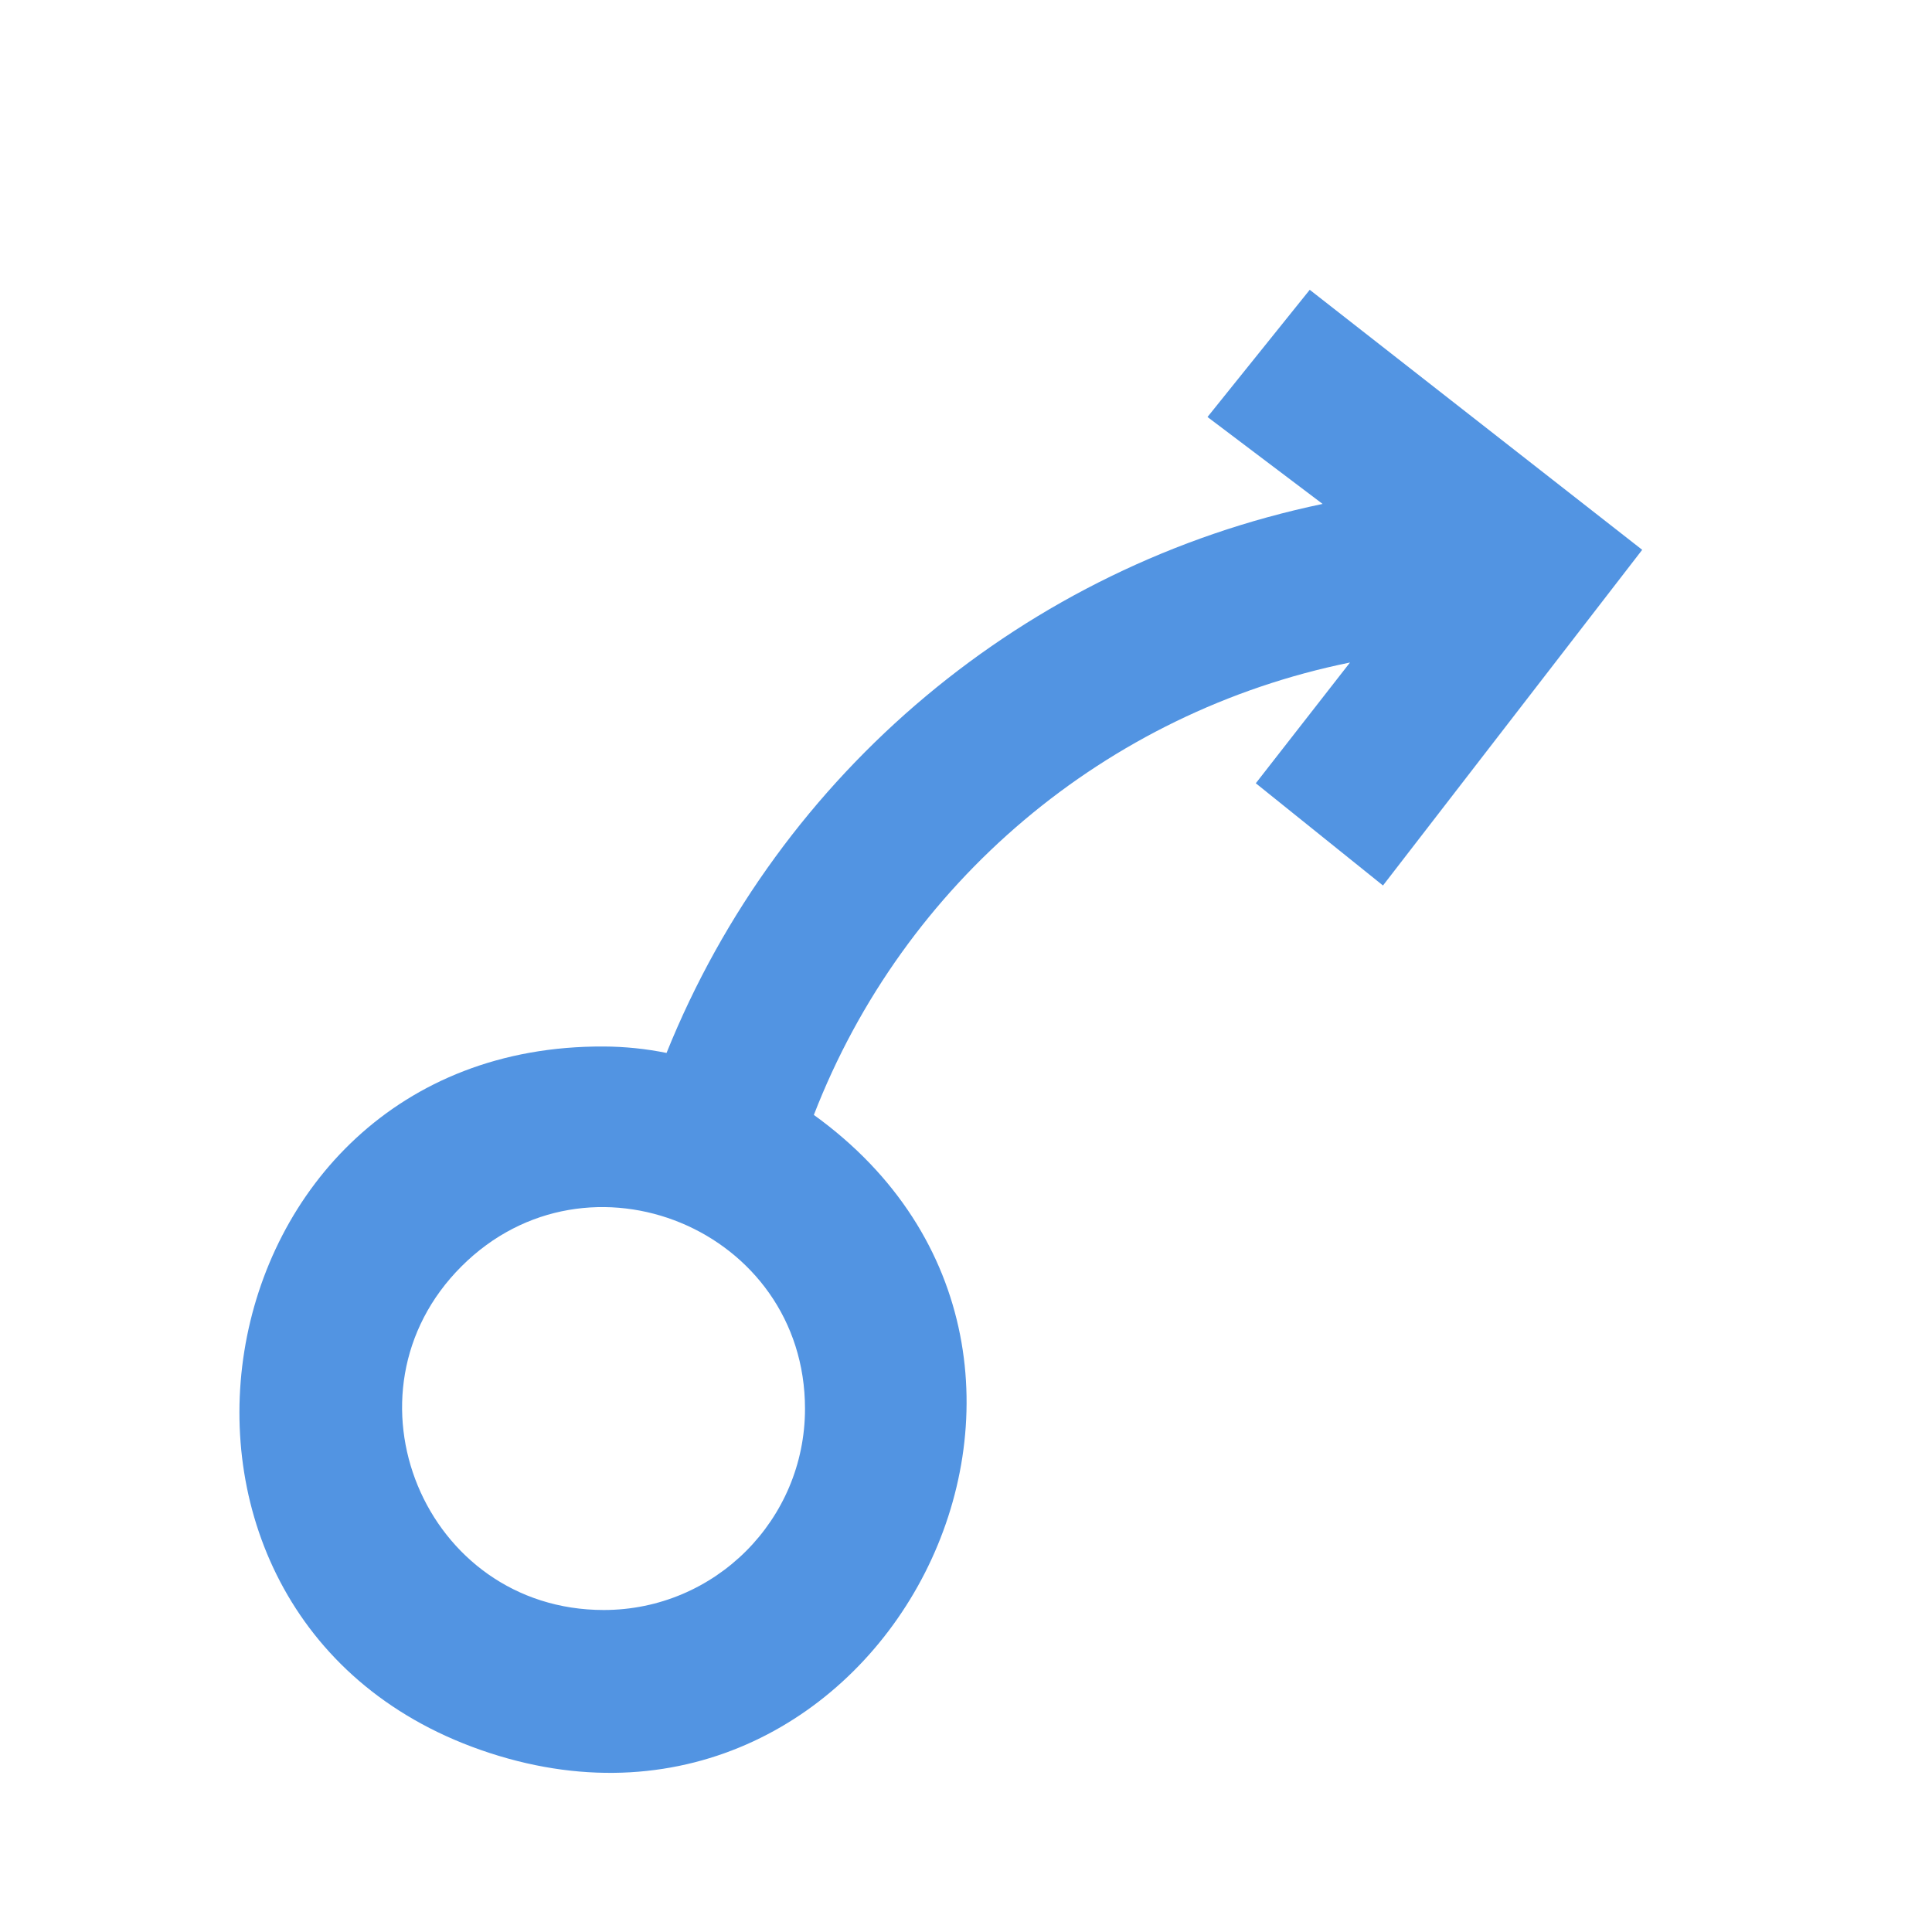 <?xml version="1.0" encoding="UTF-8" standalone="no"?>
<svg
   xmlns:dc="http://purl.org/dc/elements/1.1/"
   xmlns:cc="http://creativecommons.org/ns#"
   xmlns:rdf="http://www.w3.org/1999/02/22-rdf-syntax-ns#"
   xmlns:svg="http://www.w3.org/2000/svg"
   xmlns="http://www.w3.org/2000/svg"
   xmlns:sodipodi="http://sodipodi.sourceforge.net/DTD/sodipodi-0.dtd"
   xmlns:inkscape="http://www.inkscape.org/namespaces/inkscape"
   version="1.1"
   id="mdi-strategy"
   width="24"
   height="24"
   viewBox="0 0 24 24"
   sodipodi:docname="snap-nodes-rotation-center-symbolic.svg"
   inkscape:version="1.0.1 (3bc2e813f5, 2020-09-07)">
  <defs
     id="defs7" />
  <sodipodi:namedview
     pagecolor="#ffffff"
     bordercolor="#666666"
     borderopacity="1"
     objecttolerance="10"
     gridtolerance="10"
     guidetolerance="10"
     inkscape:pageopacity="0"
     inkscape:pageshadow="2"
     inkscape:window-width="950"
     inkscape:window-height="1022"
     id="namedview5"
     showgrid="false"
     inkscape:zoom="39.833333"
     inkscape:cx="8.4928304"
     inkscape:cy="8.9874477"
     inkscape:window-x="1924"
     inkscape:window-y="35"
     inkscape:window-maximized="0"
     inkscape:current-layer="mdi-strategy" />
  <path fill="#5294e2"
     d="M 20.4,6.83 17.18,11 15.6,9.73 16.77,8.23 c -3.033,0.616 -5.543,2.734 -6.66,5.62 4.17,3.007 0.853,9.516 -4.025,7.927 C 1.207,20.188 2.359,12.975 7.5,13 c 0.262,0.001 0.523,0.028 0.78,0.08 1.407,-3.492 4.465,-6.051 8.15,-6.82 L 15,5.18 16.27,3.6 M 10,17.5 C 10,15.273 7.307,14.157 5.732,15.732 4.157,17.307 5.273,20 7.5,20 8.881,20 10,18.881 10,17.5 Z"
     id="path2"
     sodipodi:nodetypes="cccccscccccssss" />
</svg>
